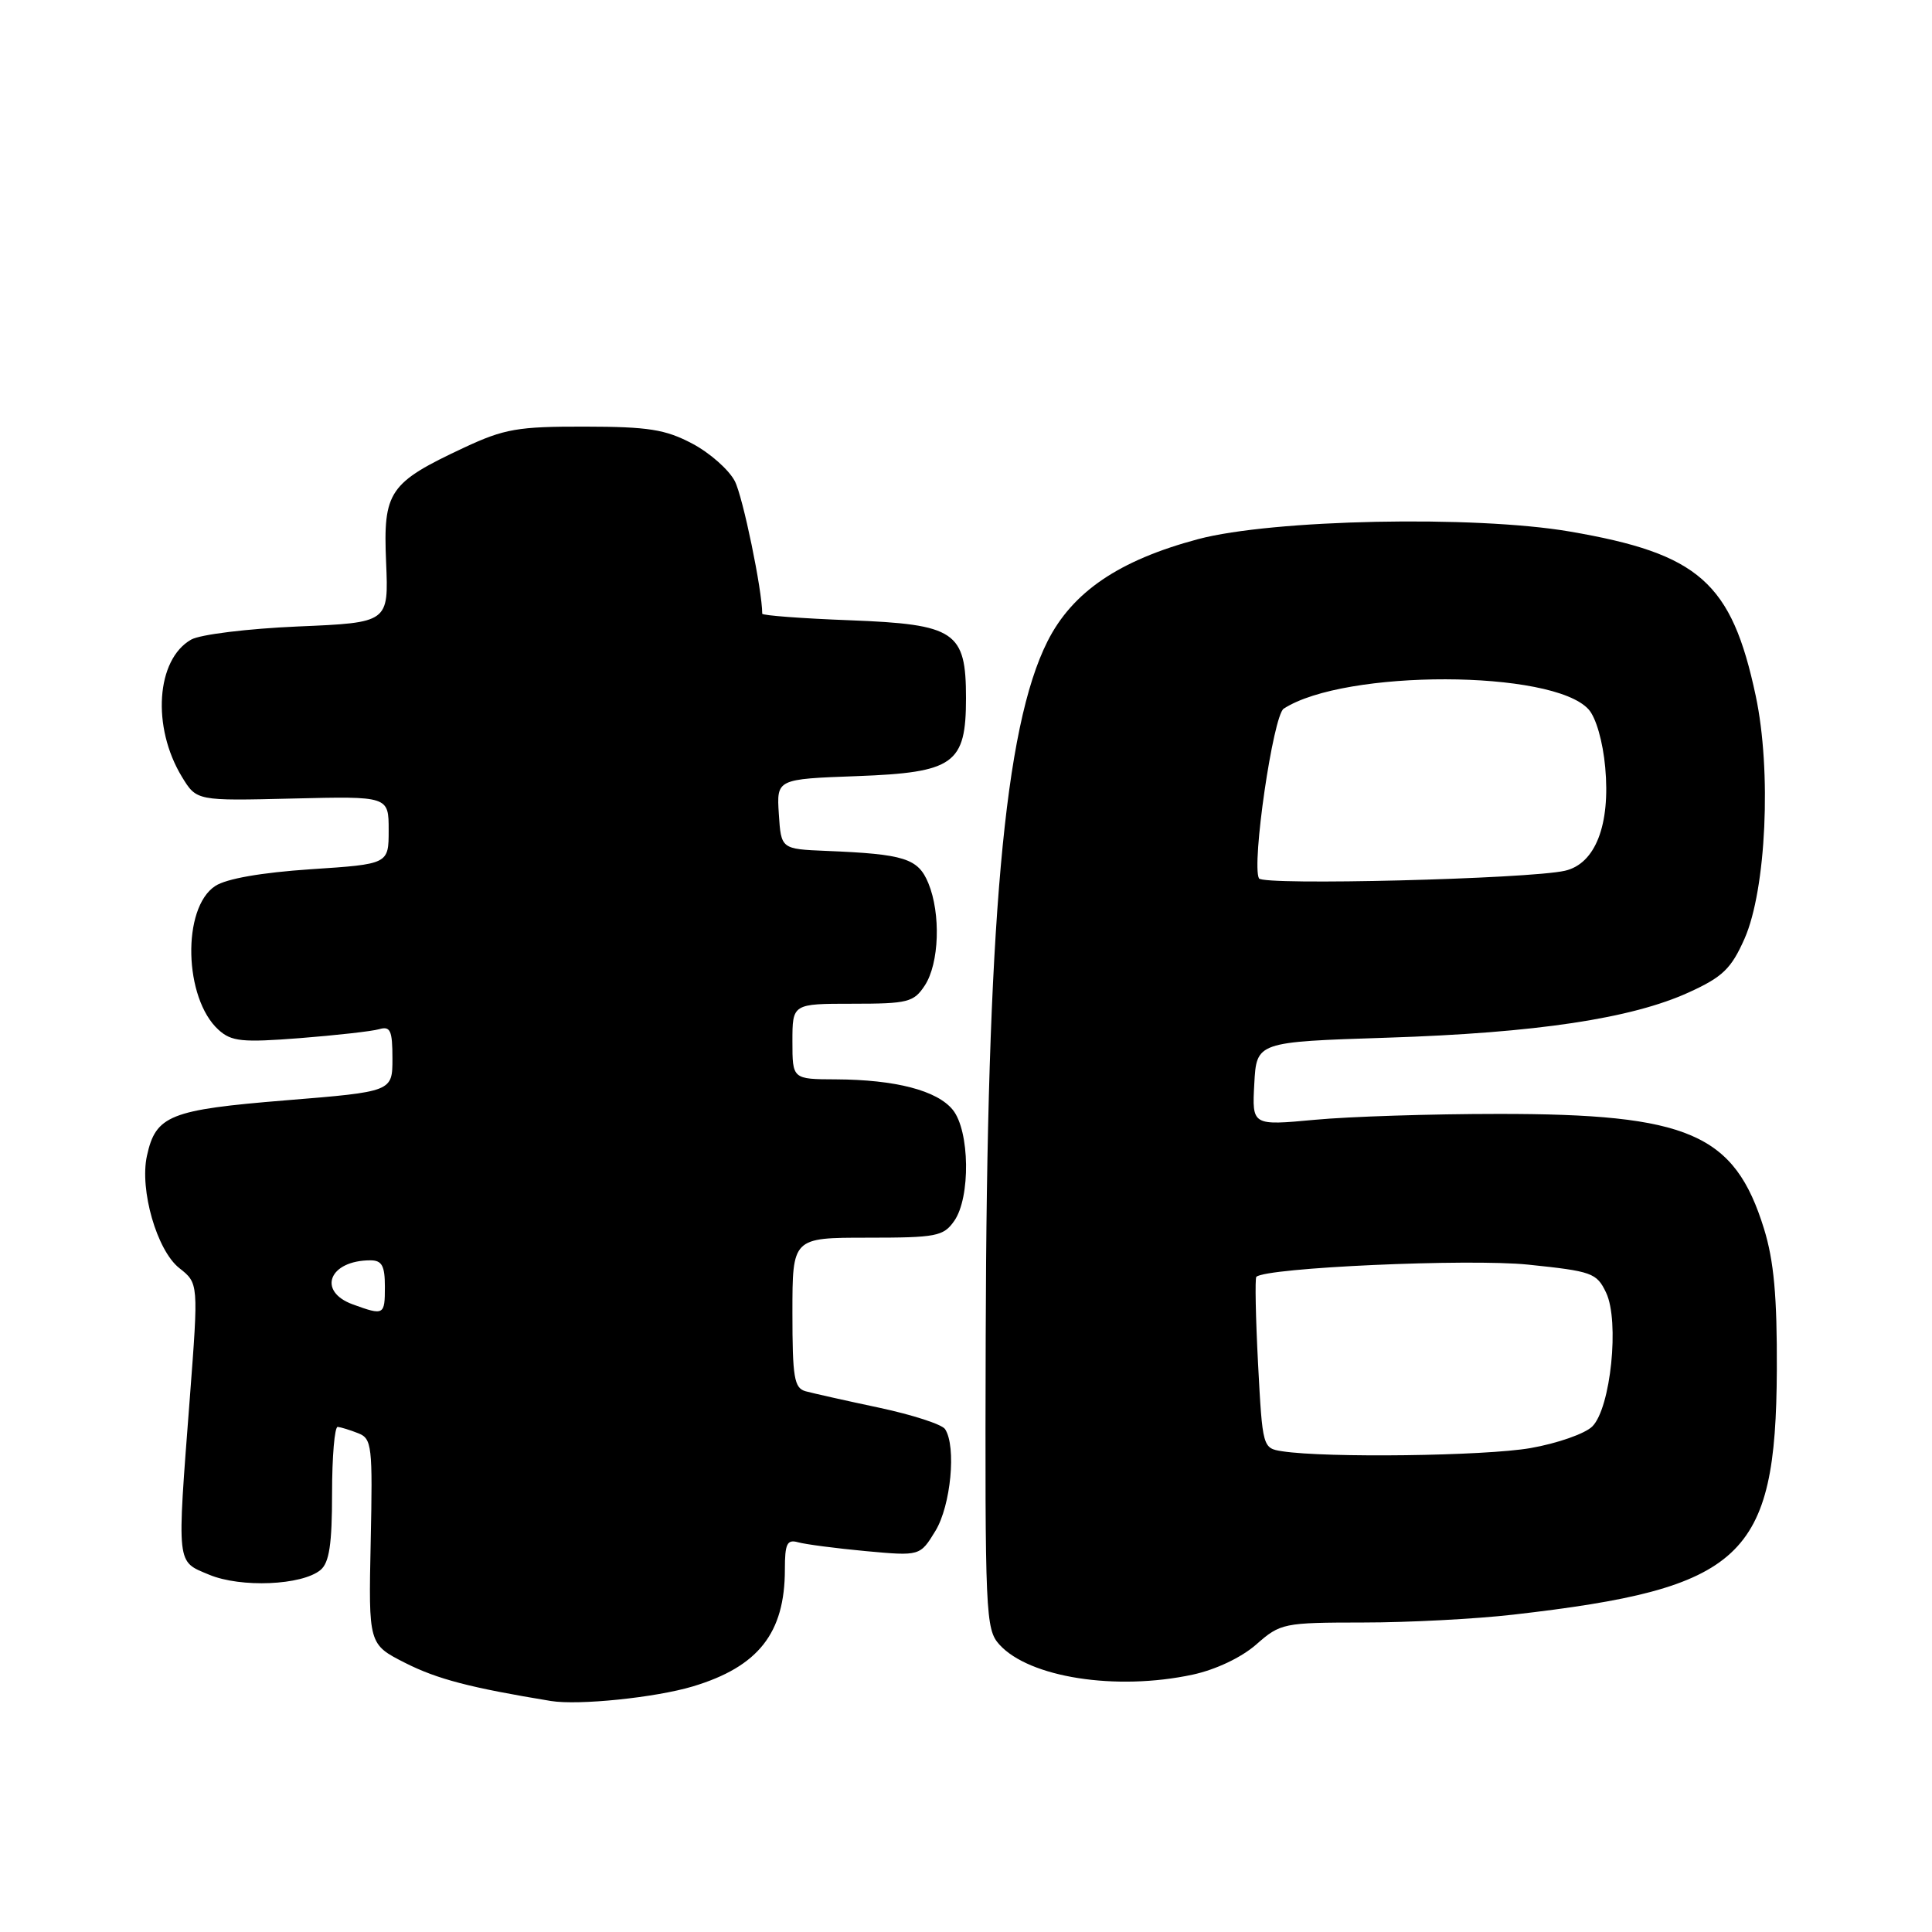 <?xml version="1.0" encoding="UTF-8" standalone="no"?>
<!DOCTYPE svg PUBLIC "-//W3C//DTD SVG 1.1//EN" "http://www.w3.org/Graphics/SVG/1.1/DTD/svg11.dtd" >
<svg xmlns="http://www.w3.org/2000/svg" xmlns:xlink="http://www.w3.org/1999/xlink" version="1.1" viewBox="0 0 256 256">
 <g >
 <path fill="currentColor"
d=" M 91.80 223.46 C 100.49 220.85 104.00 216.39 104.00 207.96 C 104.00 204.54 104.29 203.95 105.75 204.36 C 106.71 204.63 110.74 205.16 114.71 205.53 C 121.91 206.19 121.91 206.19 123.95 202.85 C 125.99 199.50 126.74 191.68 125.23 189.37 C 124.83 188.74 120.90 187.47 116.50 186.53 C 112.10 185.60 107.71 184.61 106.75 184.35 C 105.23 183.93 105.00 182.54 105.00 173.93 C 105.00 164.00 105.00 164.00 114.94 164.00 C 124.08 164.00 125.01 163.82 126.44 161.78 C 128.62 158.67 128.50 149.84 126.25 147.06 C 124.17 144.49 118.65 143.06 110.75 143.02 C 105.00 143.00 105.00 143.00 105.00 138.00 C 105.00 133.00 105.00 133.00 112.98 133.00 C 120.31 133.00 121.08 132.80 122.54 130.58 C 124.46 127.65 124.68 121.07 123.01 117.02 C 121.65 113.74 119.85 113.17 109.50 112.75 C 103.50 112.50 103.50 112.50 103.20 107.87 C 102.90 103.23 102.90 103.23 113.56 102.84 C 126.43 102.36 128.00 101.23 128.00 92.50 C 128.00 83.67 126.59 82.73 112.64 82.19 C 106.24 81.95 101.00 81.55 101.00 81.32 C 101.00 78.22 98.44 65.84 97.37 63.76 C 96.59 62.25 94.06 60.01 91.73 58.78 C 88.17 56.90 85.91 56.54 77.50 56.53 C 68.62 56.51 66.83 56.82 61.50 59.31 C 51.52 63.98 50.76 65.10 51.16 74.50 C 51.50 82.50 51.50 82.50 39.50 83.01 C 32.81 83.30 26.54 84.07 25.33 84.75 C 20.69 87.39 20.09 96.33 24.11 102.94 C 26.05 106.12 26.05 106.12 38.77 105.81 C 51.50 105.50 51.50 105.50 51.50 110.00 C 51.50 114.50 51.50 114.50 41.17 115.18 C 34.63 115.62 29.99 116.43 28.52 117.40 C 24.08 120.30 24.36 132.30 28.96 136.46 C 30.67 138.01 32.08 138.15 39.71 137.56 C 44.55 137.18 49.29 136.65 50.25 136.37 C 51.73 135.94 52.00 136.55 52.00 140.26 C 52.00 144.65 52.00 144.65 37.85 145.80 C 22.50 147.05 20.64 147.79 19.47 153.15 C 18.48 157.67 20.79 165.69 23.76 168.03 C 26.31 170.04 26.31 170.04 25.15 185.27 C 23.43 207.73 23.34 206.82 27.72 208.66 C 31.92 210.41 40.01 210.07 42.47 208.03 C 43.63 207.06 44.00 204.63 44.00 197.88 C 44.00 192.99 44.34 189.03 44.75 189.07 C 45.16 189.11 46.38 189.48 47.46 189.91 C 49.28 190.62 49.39 191.56 49.12 204.28 C 48.83 217.88 48.83 217.88 53.70 220.35 C 57.93 222.49 62.33 223.64 73.00 225.39 C 76.67 225.99 86.86 224.94 91.80 223.46 Z  M 158.03 221.90 C 161.09 221.24 164.49 219.63 166.46 217.90 C 169.67 215.08 170.07 215.00 180.63 214.99 C 186.61 214.99 195.55 214.52 200.50 213.95 C 230.99 210.46 235.32 206.44 235.44 181.50 C 235.48 171.78 235.05 167.06 233.74 162.82 C 229.84 150.21 223.76 147.58 198.50 147.60 C 189.70 147.60 178.76 147.95 174.20 148.38 C 165.90 149.15 165.90 149.15 166.20 143.61 C 166.50 138.06 166.50 138.06 183.79 137.50 C 203.58 136.86 216.19 134.96 223.79 131.49 C 228.27 129.45 229.40 128.35 231.16 124.38 C 234.03 117.88 234.76 102.13 232.64 92.19 C 229.44 77.16 225.15 73.37 208.00 70.43 C 195.38 68.27 168.60 68.82 158.75 71.44 C 148.27 74.24 142.10 78.43 138.79 85.00 C 133.06 96.40 130.76 122.30 130.61 177.14 C 130.51 213.94 130.59 215.88 132.42 217.91 C 136.37 222.28 147.88 224.08 158.03 221.90 Z  M 46.75 172.84 C 41.98 171.10 43.62 167.00 49.08 167.00 C 50.61 167.00 51.00 167.72 51.00 170.50 C 51.00 174.28 50.88 174.34 46.75 172.84 Z  M 169.90 192.30 C 167.31 191.90 167.29 191.81 166.70 180.72 C 166.38 174.58 166.28 169.39 166.47 169.19 C 167.70 167.97 194.60 166.76 202.49 167.57 C 210.96 168.45 211.57 168.66 212.82 171.29 C 214.61 175.06 213.43 186.57 210.99 189.01 C 210.03 189.97 206.34 191.26 202.79 191.88 C 196.75 192.93 175.71 193.20 169.90 192.30 Z  M 166.82 116.39 C 165.82 114.53 168.70 94.80 170.10 93.90 C 178.19 88.67 205.73 88.73 210.49 93.99 C 211.48 95.08 212.39 98.26 212.70 101.68 C 213.40 109.31 211.39 114.46 207.36 115.38 C 202.55 116.47 167.33 117.36 166.82 116.39 Z "/>
</g>
</svg>